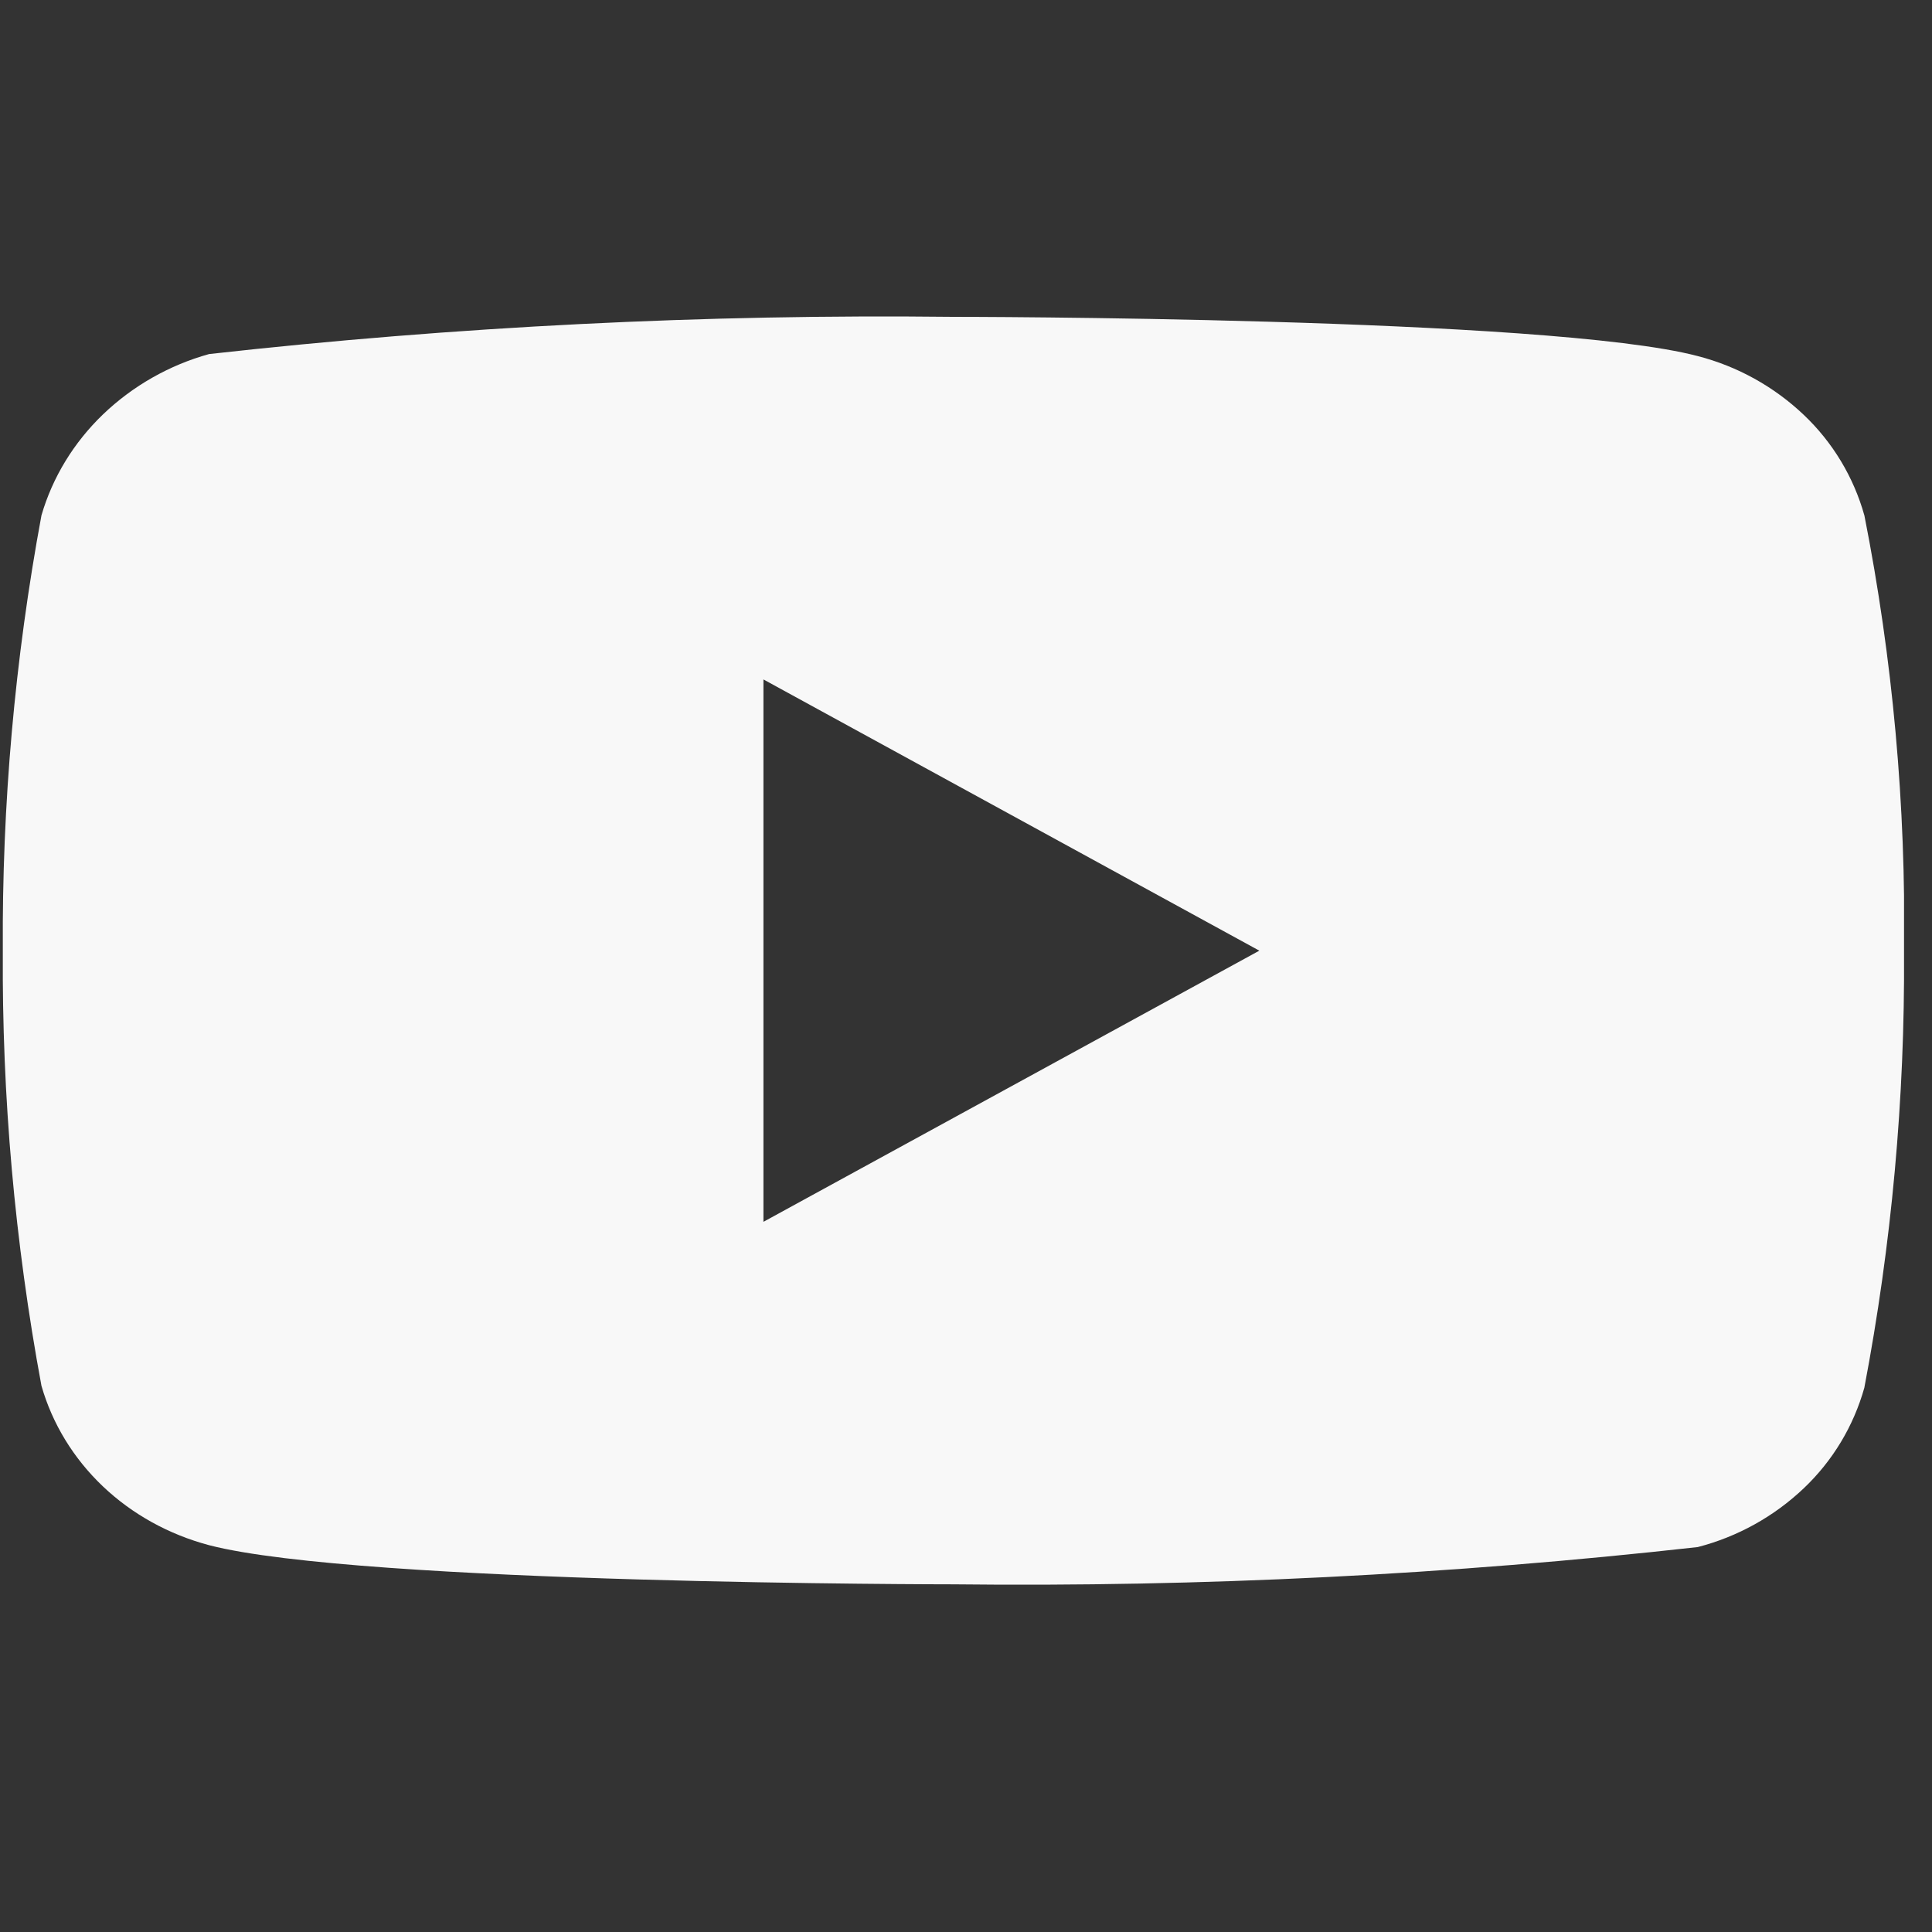 <svg width="46" height="46" viewBox="0 0 46 46" fill="none" xmlns="http://www.w3.org/2000/svg">
<rect x="0" y="0" width="46" height="46" fill="#333333" stroke="none"/>
<g clip-path="url(#clip0_92_50)">
<path d="M44.39 12.273C44.134 11.358 43.635 10.53 42.946 9.877C42.237 9.204 41.368 8.722 40.422 8.478C36.88 7.544 22.689 7.544 22.689 7.544C16.773 7.477 10.858 7.773 4.978 8.43C4.032 8.693 3.165 9.185 2.455 9.864C1.757 10.535 1.251 11.363 0.987 12.271C0.353 15.688 0.045 19.157 0.067 22.633C0.044 26.105 0.352 29.574 0.987 32.995C1.246 33.899 1.749 34.723 2.449 35.389C3.149 36.054 4.02 36.535 4.978 36.79C8.568 37.722 22.689 37.722 22.689 37.722C28.613 37.789 34.535 37.493 40.422 36.835C41.368 36.591 42.237 36.109 42.946 35.436C43.635 34.783 44.133 33.955 44.389 33.041C45.039 29.625 45.356 26.154 45.334 22.676C45.382 19.184 45.066 15.697 44.39 12.271V12.273ZM18.177 29.091V16.177L29.984 22.635L18.177 29.091Z" fill="#F8F8F8"/>
</g>
<defs>
<clipPath id="clip0_92_50">
<rect width="45.267" height="45.267" fill="white" transform="translate(0.067)"/>
</clipPath>
</defs>
</svg>
